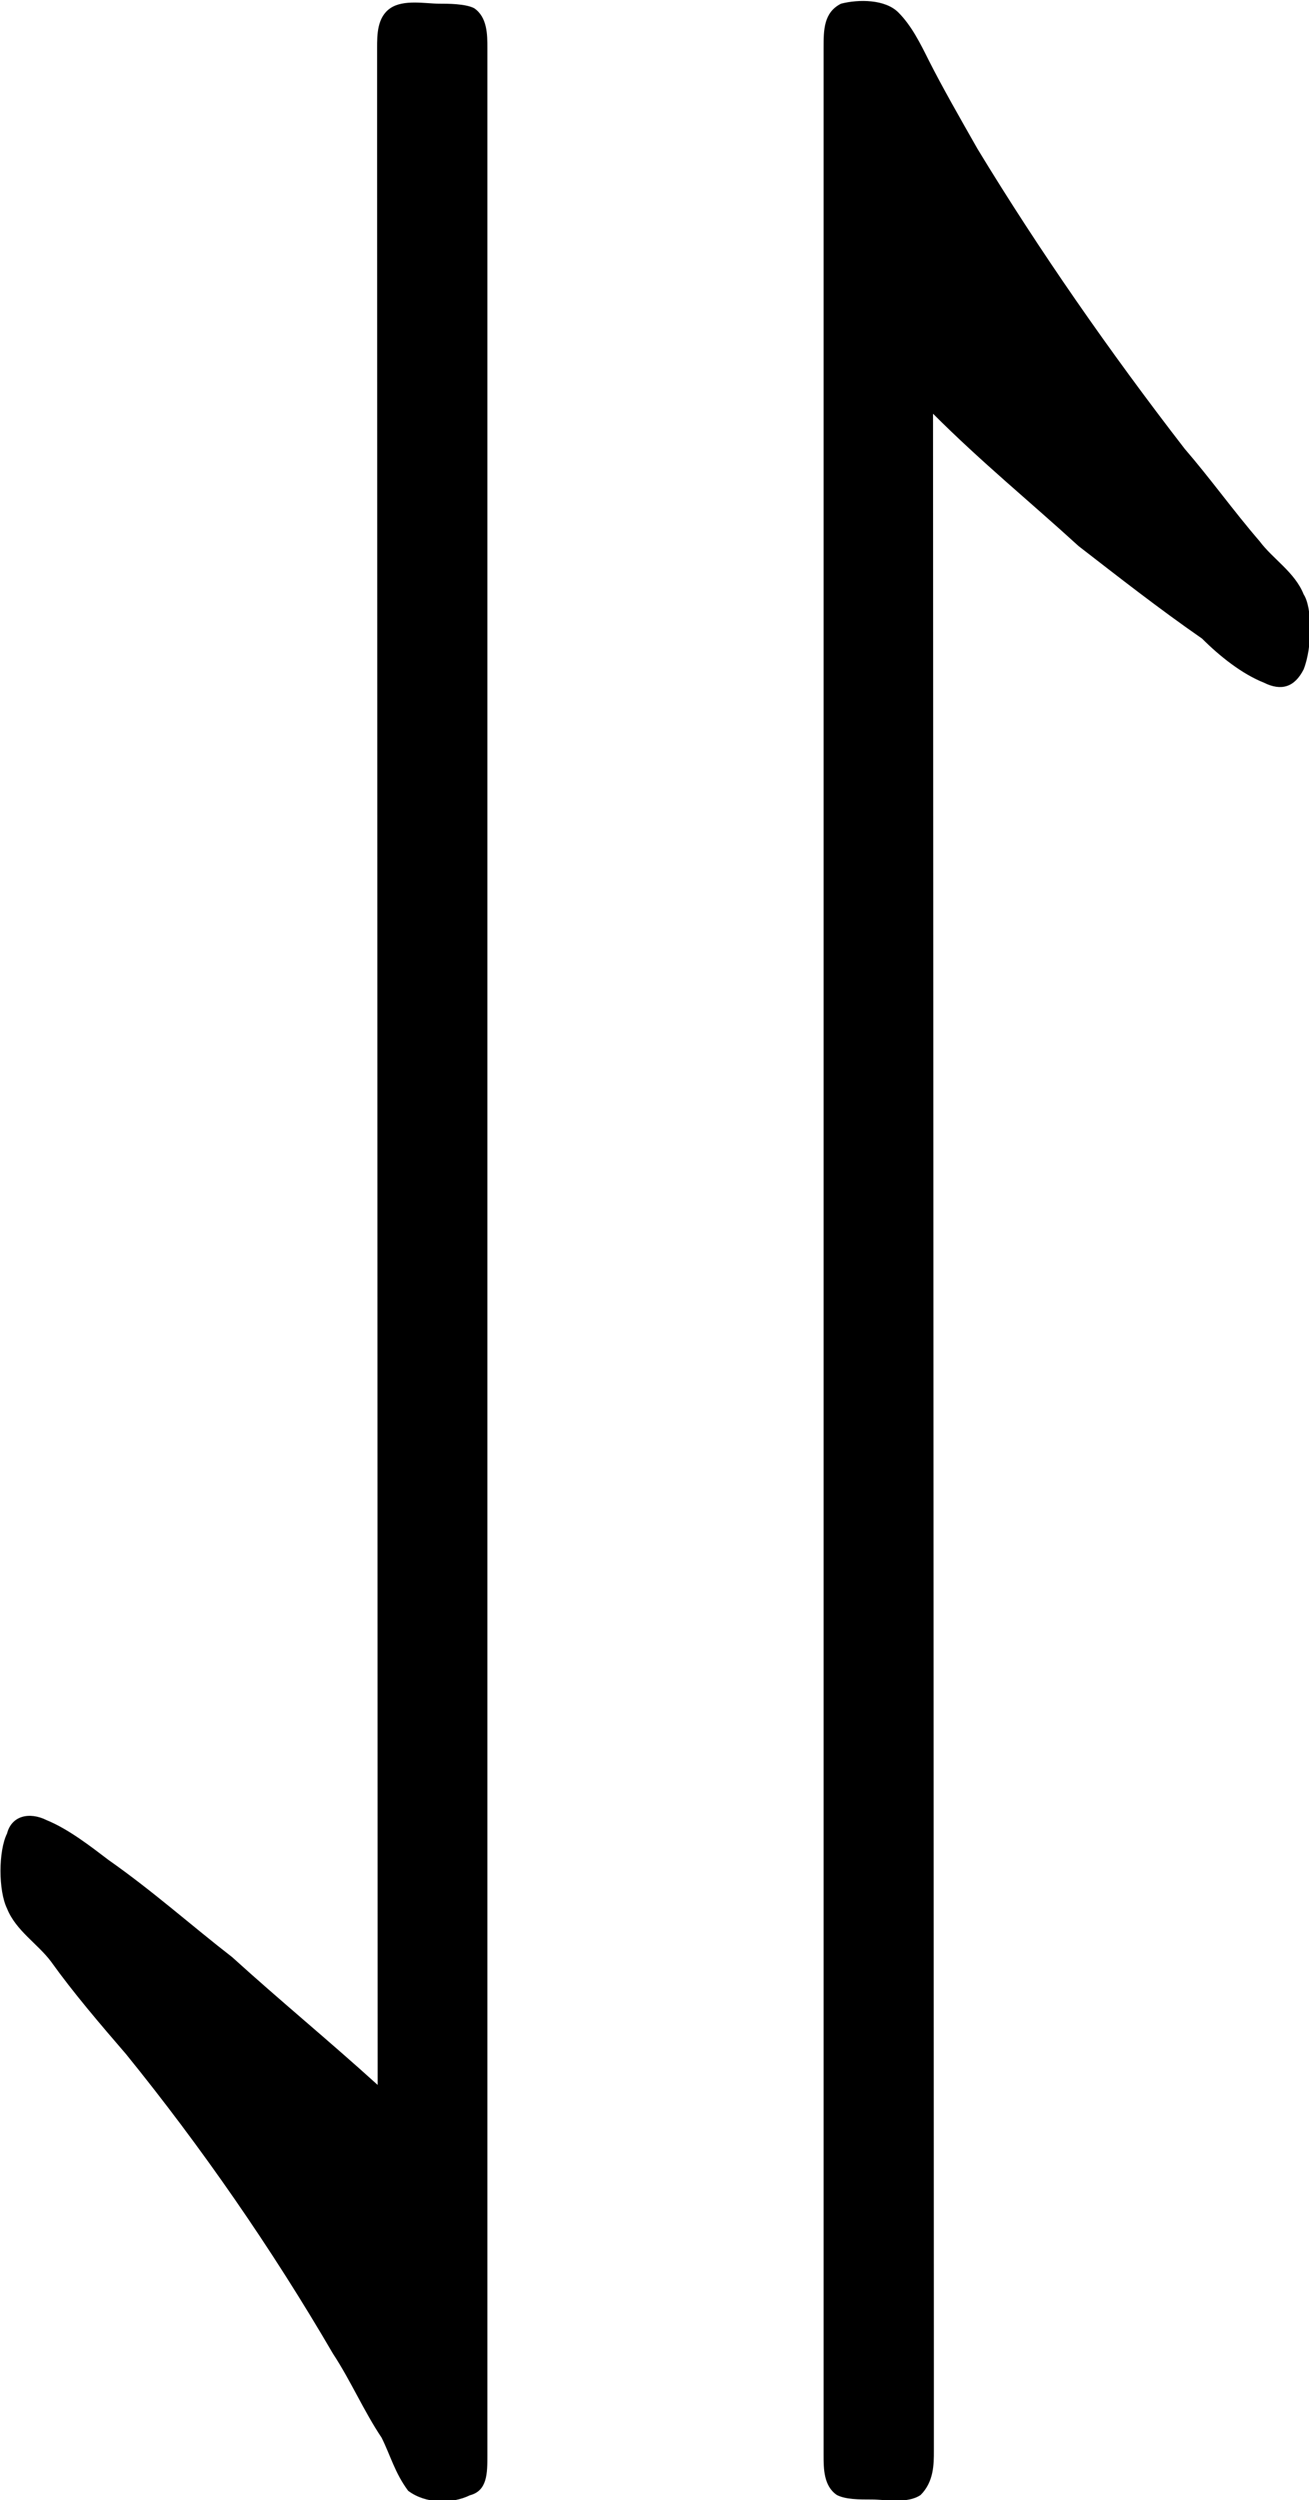 <?xml version="1.0" encoding="UTF-8"?>
<svg fill="#000000" version="1.1" viewBox="0 0 4.641 8.859" xmlns="http://www.w3.org/2000/svg" xmlns:xlink="http://www.w3.org/1999/xlink">
<defs>
<g id="a">
<path d="m2.297 0.453c-0.172-0.156-0.344-0.297-0.516-0.453-0.141-0.109-0.281-0.234-0.438-0.344-0.062-0.047-0.141-0.109-0.219-0.141-0.062-0.031-0.125-0.016-0.141 0.047-0.031 0.062-0.031 0.203 0 0.266 0.031 0.078 0.109 0.125 0.156 0.188 0.078 0.109 0.172 0.219 0.266 0.328 0.266 0.328 0.516 0.688 0.734 1.062 0.062 0.094 0.109 0.203 0.172 0.297 0.031 0.062 0.047 0.125 0.094 0.188 0.062 0.047 0.156 0.047 0.219 0.016 0.062-0.016 0.062-0.078 0.062-0.141v-0.375-7.875-0.281c0-0.047 0-0.109-0.047-0.141-0.031-0.016-0.094-0.016-0.125-0.016-0.047 0-0.125-0.016-0.172 0.016s-0.047 0.094-0.047 0.141v0.328zm1.969-5.922c0.172 0.172 0.344 0.312 0.516 0.469 0.141 0.109 0.281 0.219 0.438 0.328 0.062 0.062 0.141 0.125 0.219 0.156 0.062 0.031 0.109 0.016 0.141-0.047 0.031-0.078 0.031-0.219 0-0.266-0.031-0.078-0.109-0.125-0.156-0.188-0.094-0.109-0.172-0.219-0.266-0.328-0.266-0.344-0.516-0.703-0.734-1.062-0.062-0.109-0.125-0.219-0.172-0.312-0.031-0.062-0.062-0.125-0.109-0.172s-0.141-0.047-0.203-0.031c-0.062 0.031-0.062 0.094-0.062 0.156v0.359 7.891 0.281c0 0.047 0 0.109 0.047 0.141 0.031 0.016 0.078 0.016 0.125 0.016s0.125 0.016 0.172-0.016c0.047-0.047 0.047-0.109 0.047-0.156v-0.312z"/>
</g>
</defs>
<g transform="translate(-149.67 -127.83)">
<use x="148.712" y="134.765" xlink:href="#a"/>
</g>
</svg>

